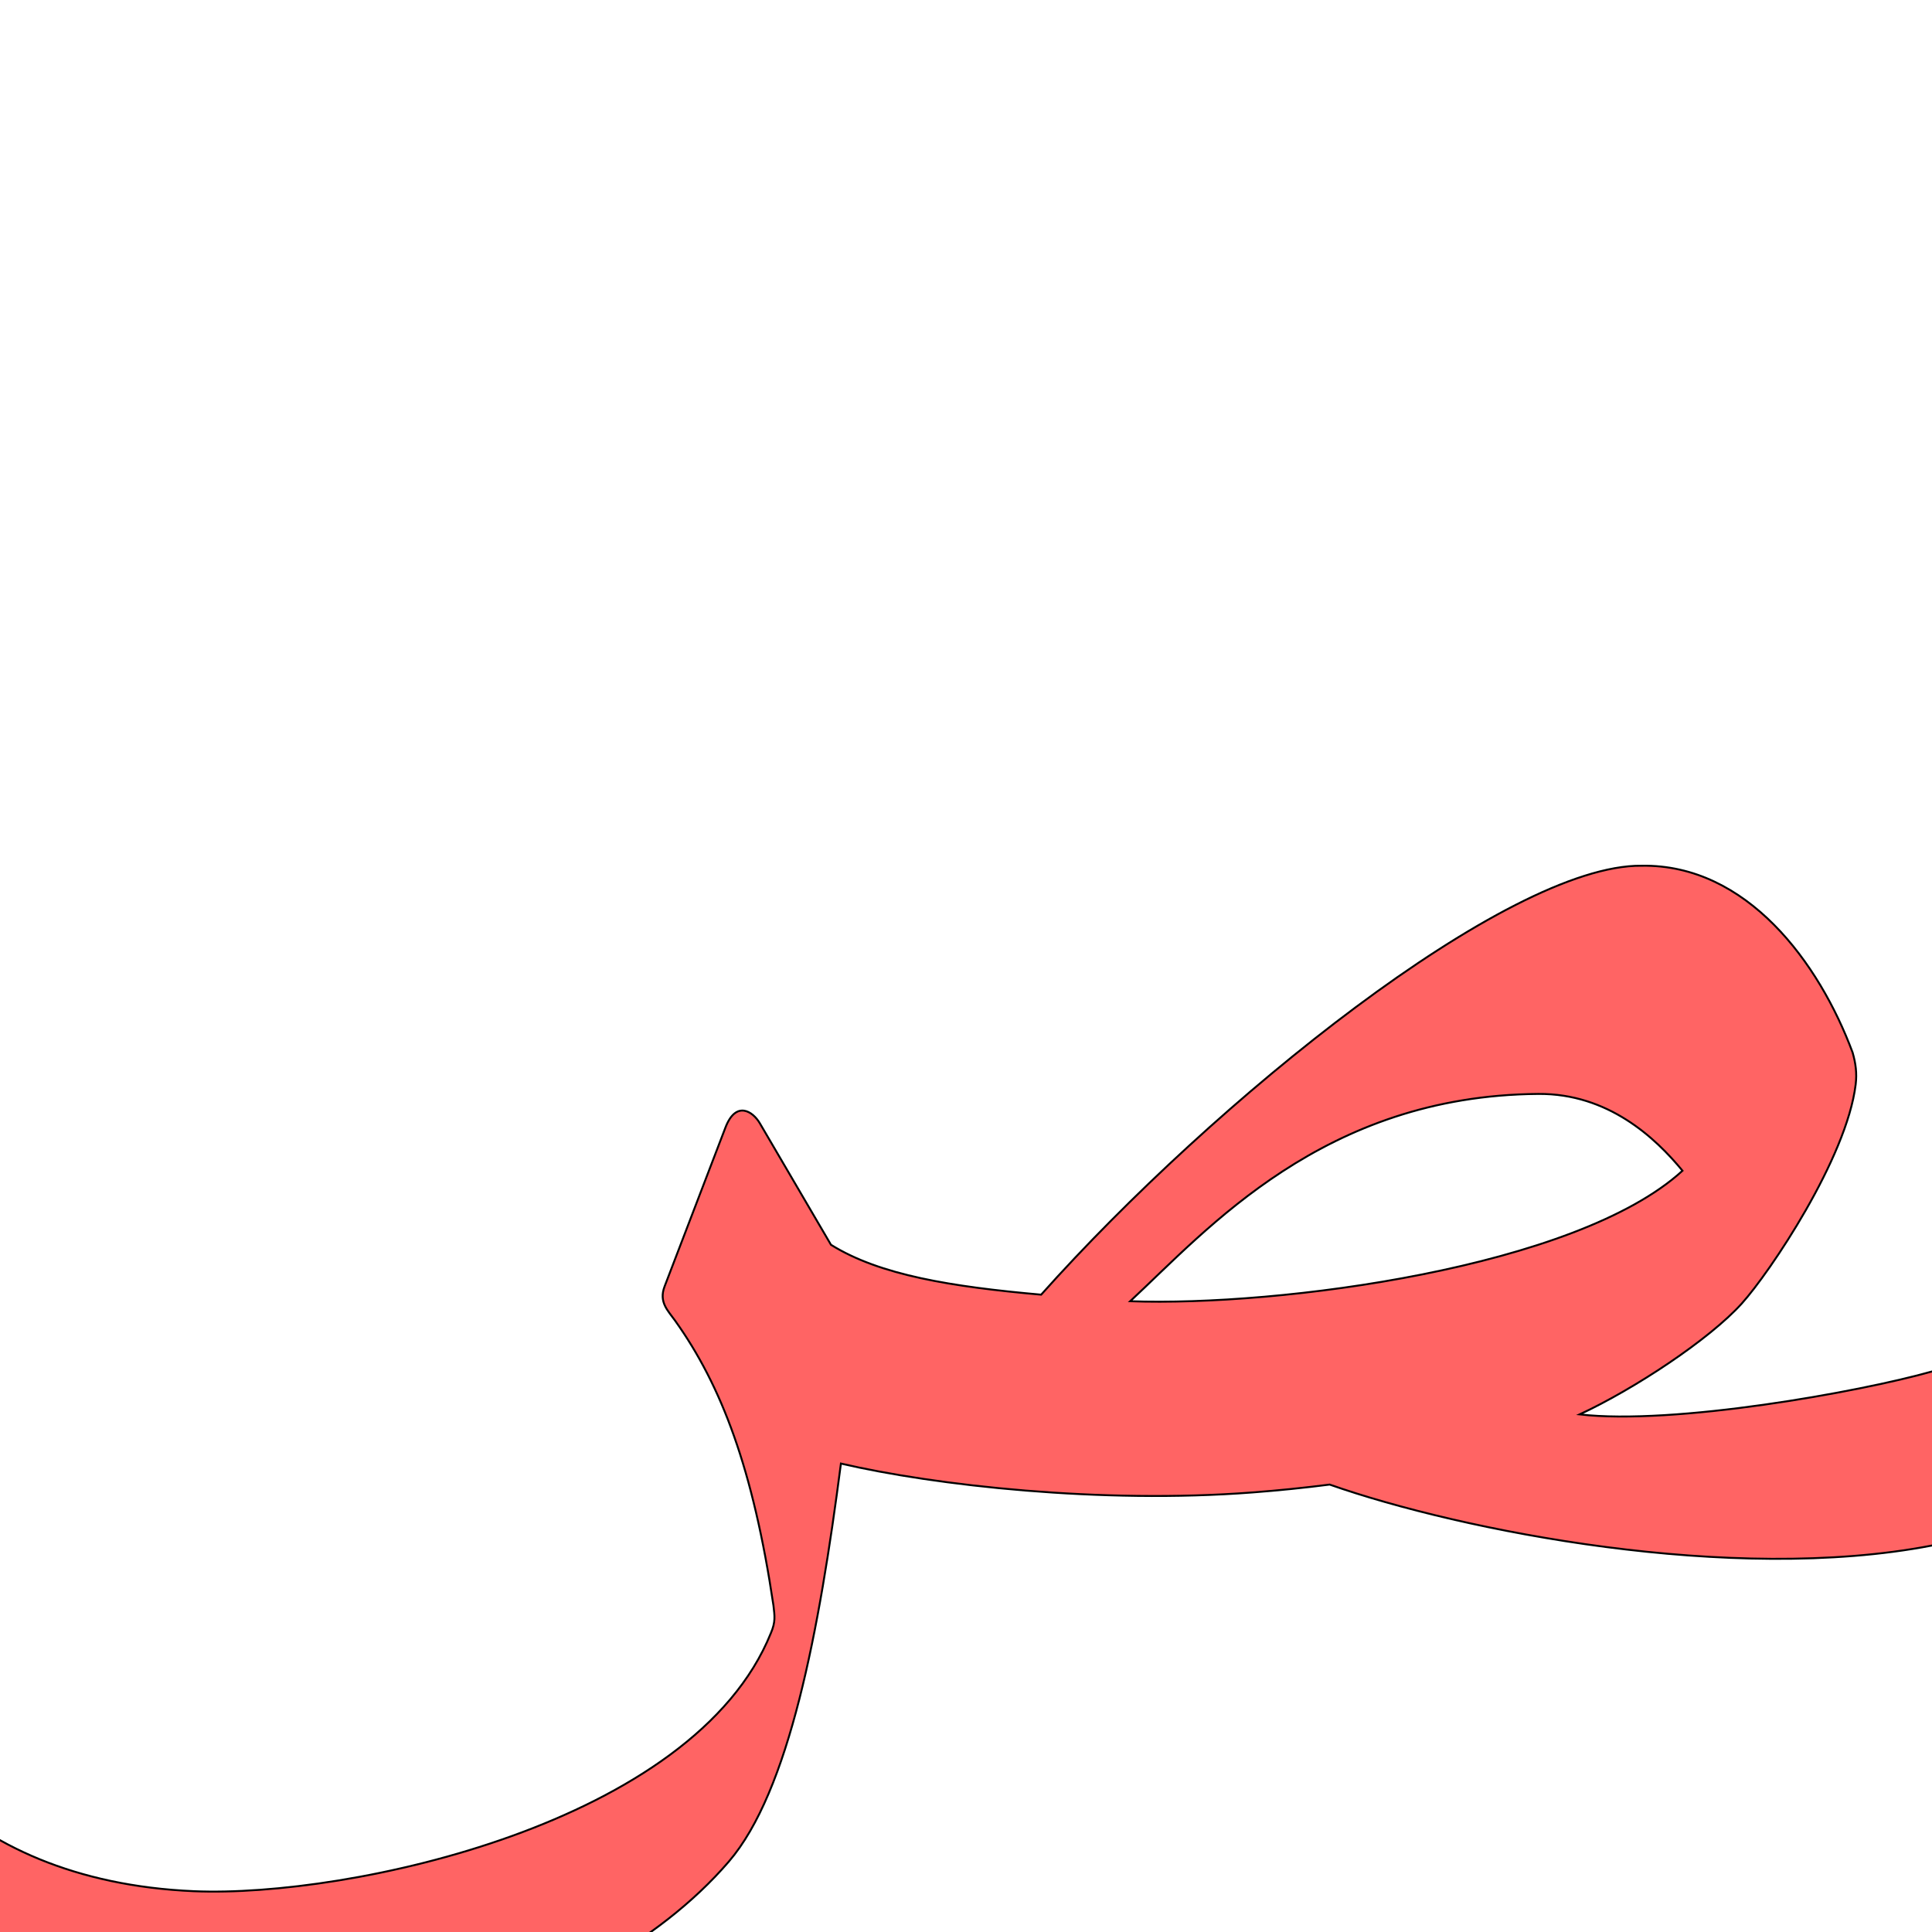 <?xml version="1.0" encoding="UTF-8" standalone="no"?>
<!-- Created with Inkscape (http://www.inkscape.org/) -->

<svg
   xmlns:dc="http://purl.org/dc/elements/1.1/"
   xmlns:cc="http://creativecommons.org/ns#"
   xmlns:rdf="http://www.w3.org/1999/02/22-rdf-syntax-ns#"
   xmlns:svg="http://www.w3.org/2000/svg"
   xmlns="http://www.w3.org/2000/svg"
   xmlns:sodipodi="http://sodipodi.sourceforge.net/DTD/sodipodi-0.dtd"
   xmlns:inkscape="http://www.inkscape.org/namespaces/inkscape"
   version="1.0"
   width="1000"
   height="1000"
   id="svg5496"
   sodipodi:version="0.32"
   inkscape:version="0.47pre4 r22446"
   sodipodi:docname="sad.fina.svg"
   inkscape:output_extension="org.inkscape.output.svg.inkscape">
  <sodipodi:namedview
     inkscape:pageshadow="2"
     inkscape:pageopacity="0.0"
     guidetolerance="10.0"
     gridtolerance="10.0"
     objecttolerance="10.0"
     borderopacity="1.0"
     bordercolor="#666666"
     pagecolor="#ffffff"
     id="base"
     showgrid="false"
     showguides="true"
     inkscape:guide-bbox="true"
     inkscape:zoom="0.37045959"
     inkscape:cx="842.46531"
     inkscape:cy="256.43602"
     inkscape:window-x="0"
     inkscape:window-y="0"
     inkscape:current-layer="svg5496"
     inkscape:window-width="1278"
     inkscape:window-height="767"
     inkscape:window-maximized="1">
    <sodipodi:guide
       orientation="horizontal"
       position="200"
       id="guide5596" />
  </sodipodi:namedview>
  <defs
     id="defs5498">
    <inkscape:perspective
       sodipodi:type="inkscape:persp3d"
       inkscape:vp_x="0 : 500 : 1"
       inkscape:vp_y="0 : 1000 : 0"
       inkscape:vp_z="1000 : 500 : 1"
       inkscape:persp3d-origin="500 : 333.33333 : 1"
       id="perspective3437" />
    <inkscape:perspective
       id="perspective3446"
       inkscape:persp3d-origin="372.04724 : 350.78739 : 1"
       inkscape:vp_z="744.09448 : 526.18109 : 1"
       inkscape:vp_y="0 : 1000 : 0"
       inkscape:vp_x="0 : 526.18109 : 1"
       sodipodi:type="inkscape:persp3d" />
    <inkscape:perspective
       sodipodi:type="inkscape:persp3d"
       inkscape:vp_x="0 : 526.18109 : 1"
       inkscape:vp_y="0 : 1000 : 0"
       inkscape:vp_z="744.09448 : 526.18109 : 1"
       inkscape:persp3d-origin="372.04724 : 350.78739 : 1"
       id="perspective2388" />
    <inkscape:perspective
       id="perspective8"
       inkscape:persp3d-origin="500 : 333.33333 : 1"
       inkscape:vp_z="1000 : 500 : 1"
       inkscape:vp_y="0 : 1000 : 0"
       inkscape:vp_x="0 : 500 : 1"
       sodipodi:type="inkscape:persp3d" />
    <inkscape:perspective
       id="perspective4099"
       inkscape:persp3d-origin="0.5 : 0.33333333 : 1"
       inkscape:vp_z="1 : 0.5 : 1"
       inkscape:vp_y="0 : 1000 : 0"
       inkscape:vp_x="0 : 0.5 : 1"
       sodipodi:type="inkscape:persp3d" />
  </defs>
  <g
     id="layer1"
     transform="matrix(1.3,0,0,1.3,-415.324,80.501)" />
  <g
     id="g3515"
     transform="matrix(1.3,0,0,1.3,-255.01,116.346)" />
  <path
     sodipodi:nodetypes="cccccccccssssscccccssccccccccs"
     id="path2819"
     d="m 849.673,448.097 c -69.491,-0.619 -221.143,121.684 -310.778,222.022 -46.278,-4.133 -83.431,-10.027 -108.781,-25.824 l -36.832,-62.904 c -3.702,-6.323 -12.42,-11.805 -17.803,2.242 l -31.483,82.207 c -3.115,8.125 1.684,12.474 5.438,17.734 24.02,33.672 40.392,76.723 50.91,147.455 0.606,5.429 1.169,8.393 -1.342,14.266 -39.828,98.688 -218.511,136.989 -298.587,133.587 -122.423,-5.25 -181.072,-84.563 -182.177,-157.385 -0.856,-56.464 32.943,-107.451 59.373,-139.504 10.667,-12.936 0.999,-32.669 -16.116,-13.28 -44.214,50.087 -138.829,228.392 -29.236,346.254 49.11,52.816 89.78,60.928 178.561,62 34.924,0.03 192.553,-27.442 266.37,-113.359 31.284,-36.362 46.82,-119.273 58.07,-206.072 48.64,11.324 134.646,20.927 212.967,14.953 13.316,-1.016 26.682,-2.375 40.002,-4.078 68.589,24.081 208.243,51.481 311.52,31.59 25.225,-4.859 28.297,-98.067 0.32,-90.146 -37.775,10.695 -133.85,27.851 -182.449,22.233 28.325,-13.138 67.256,-38.892 83.922,-57.394 14.487,-16.082 54.317,-75.135 58.955,-113.427 0.695,-5.748 0.03,-10.878 -1.606,-16.54 -17.316,-46.444 -54.66,-97.48 -109.218,-96.629 z m -53.437,118.116 c 36.141,-0.272 60.6,22.716 74.616,39.751 -54.861,50.214 -208.737,70.319 -285.866,67.55 40.047,-37.228 100.163,-106.465 211.25,-107.301 z"
     style="fill:#ff0000;fill-opacity:0.608;fill-rule:evenodd;stroke:#000000;stroke-width:1;stroke-linecap:butt;stroke-linejoin:miter;stroke-miterlimit:4;stroke-opacity:1;stroke-dasharray:none" />
</svg>
